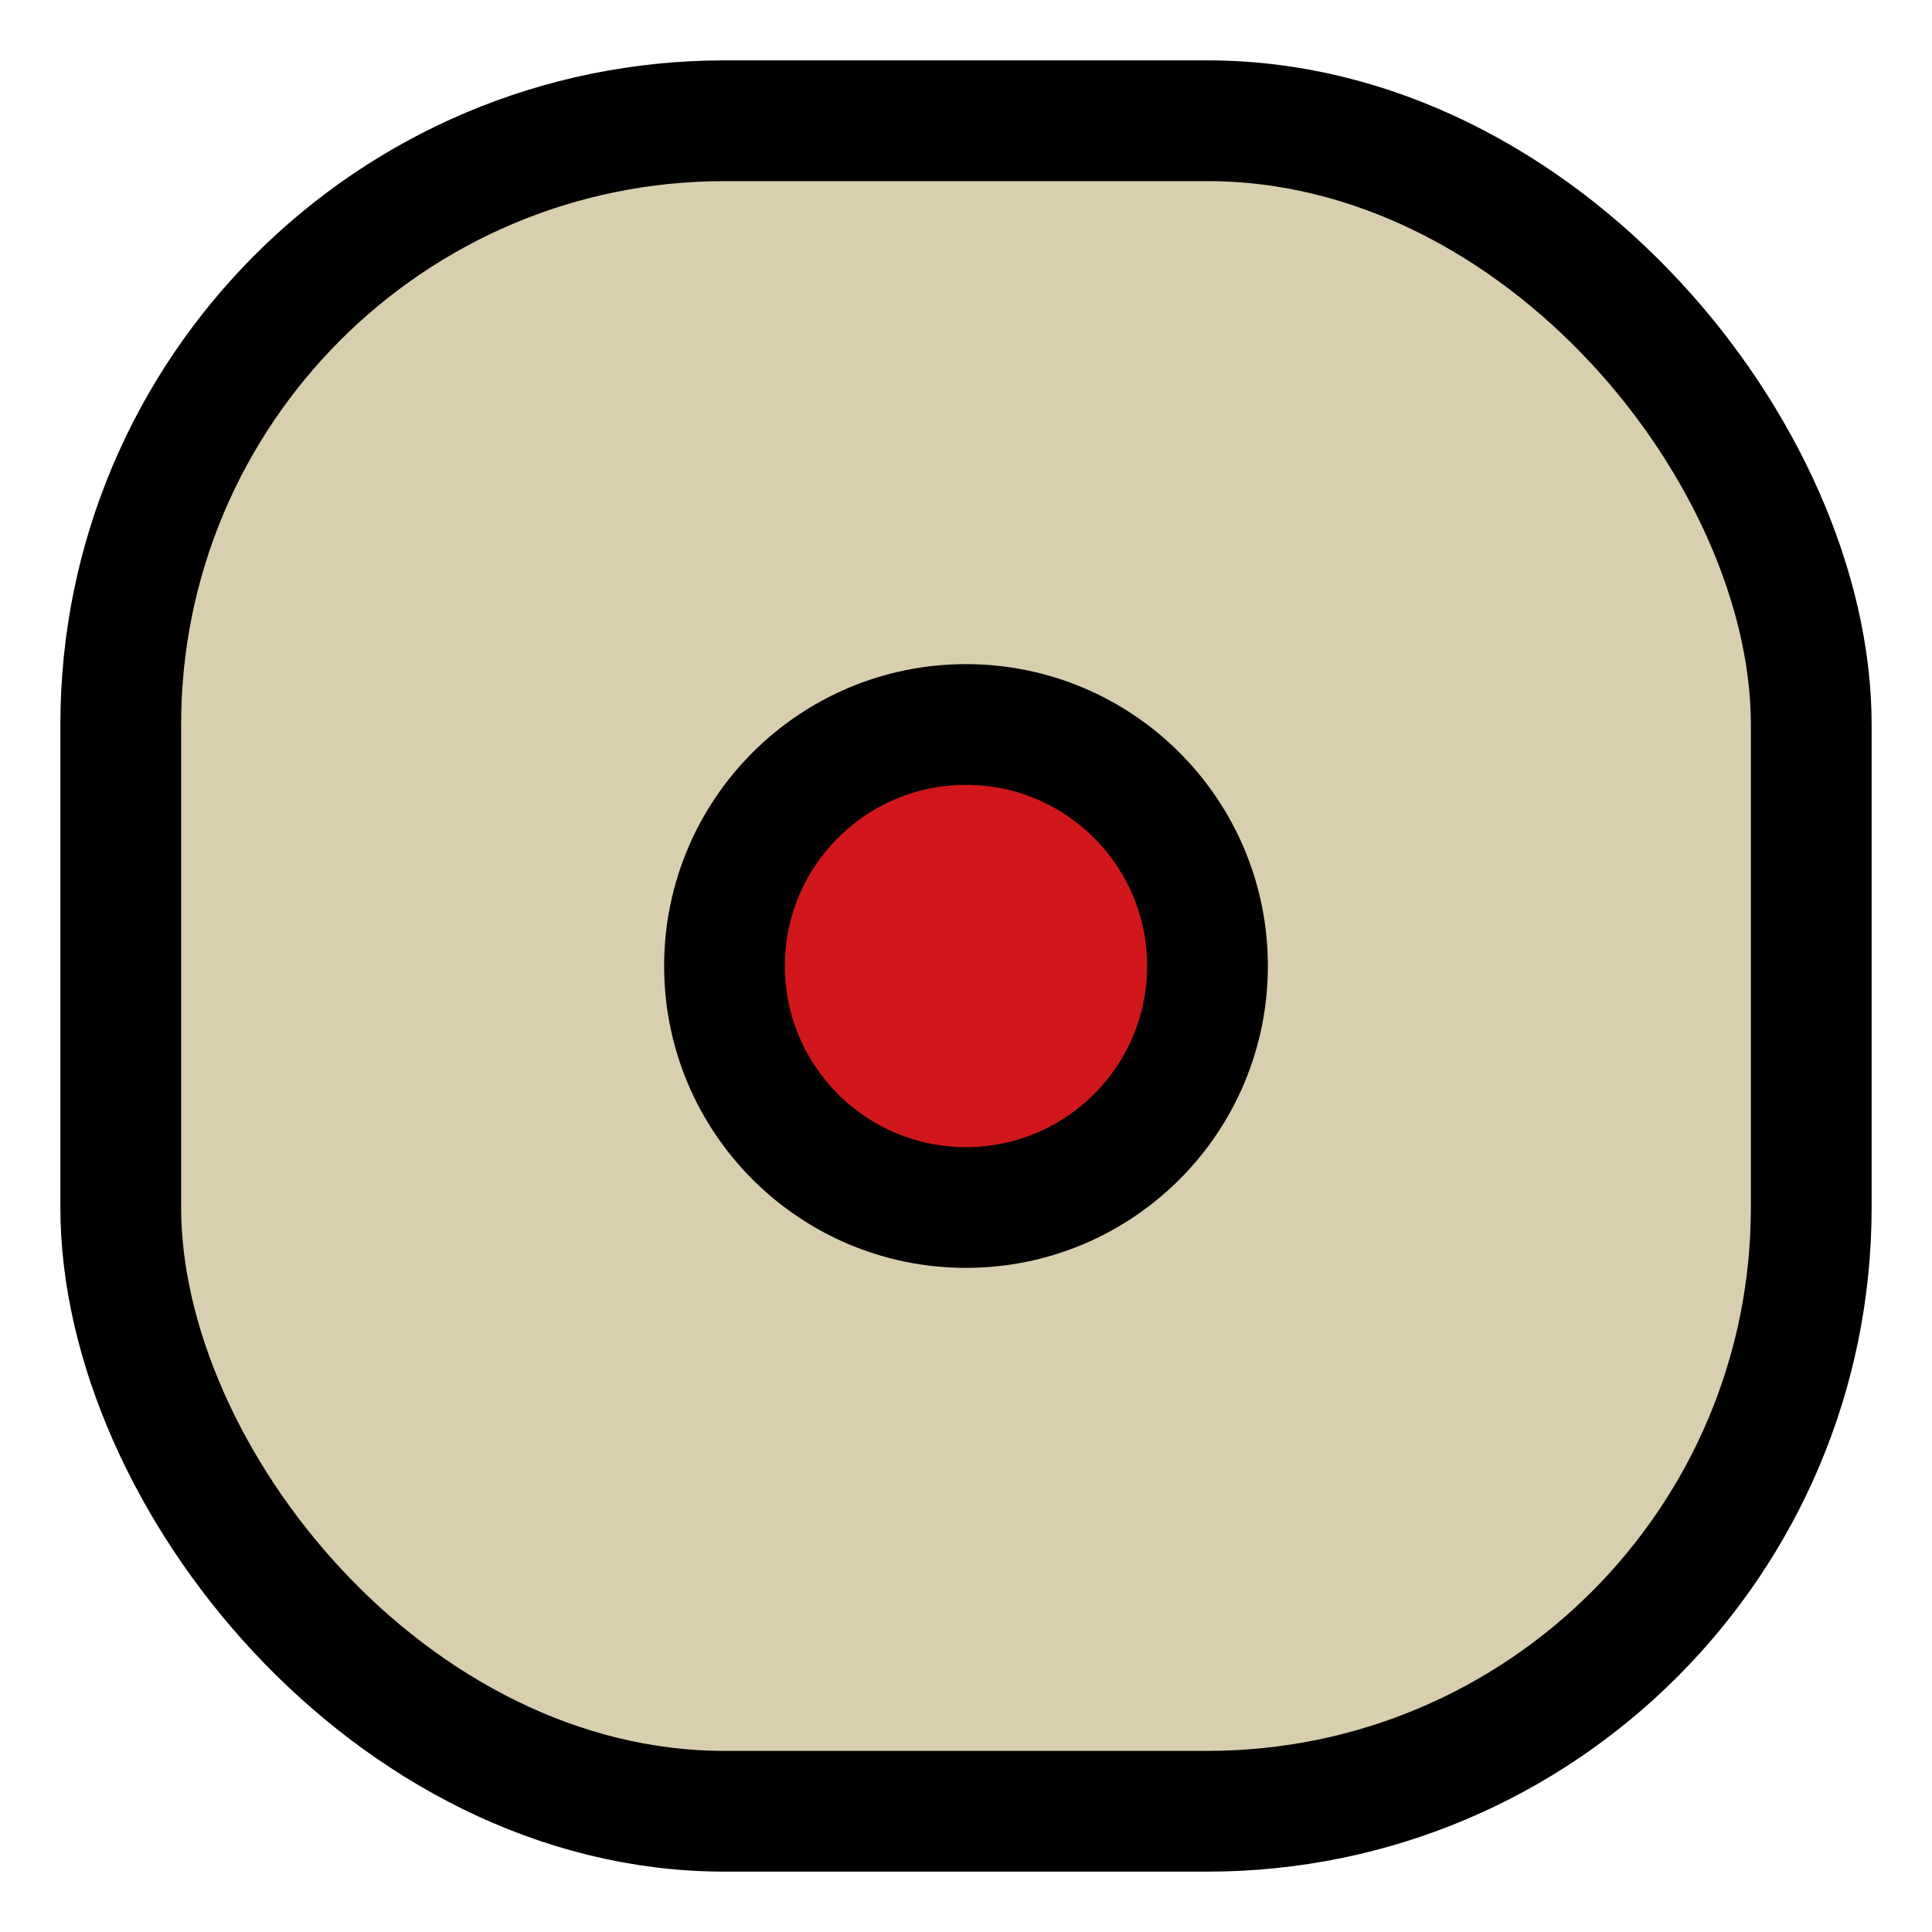 <svg xmlns="http://www.w3.org/2000/svg" xml:lang="en-US" lang="en-US" viewBox="0 0 16 16"
  width="16" height="16">
  <title>Favicon Die</title>

  <rect width="14" height="14" x="1" y="1" rx="5" ry="5" stroke="#000" stroke-width="1" fill="#d9ceae"/>
  <circle cx="8" cy="8" r="2" stroke="#000" stroke-width="1" fill="#d1171b"/>
  
</svg>
